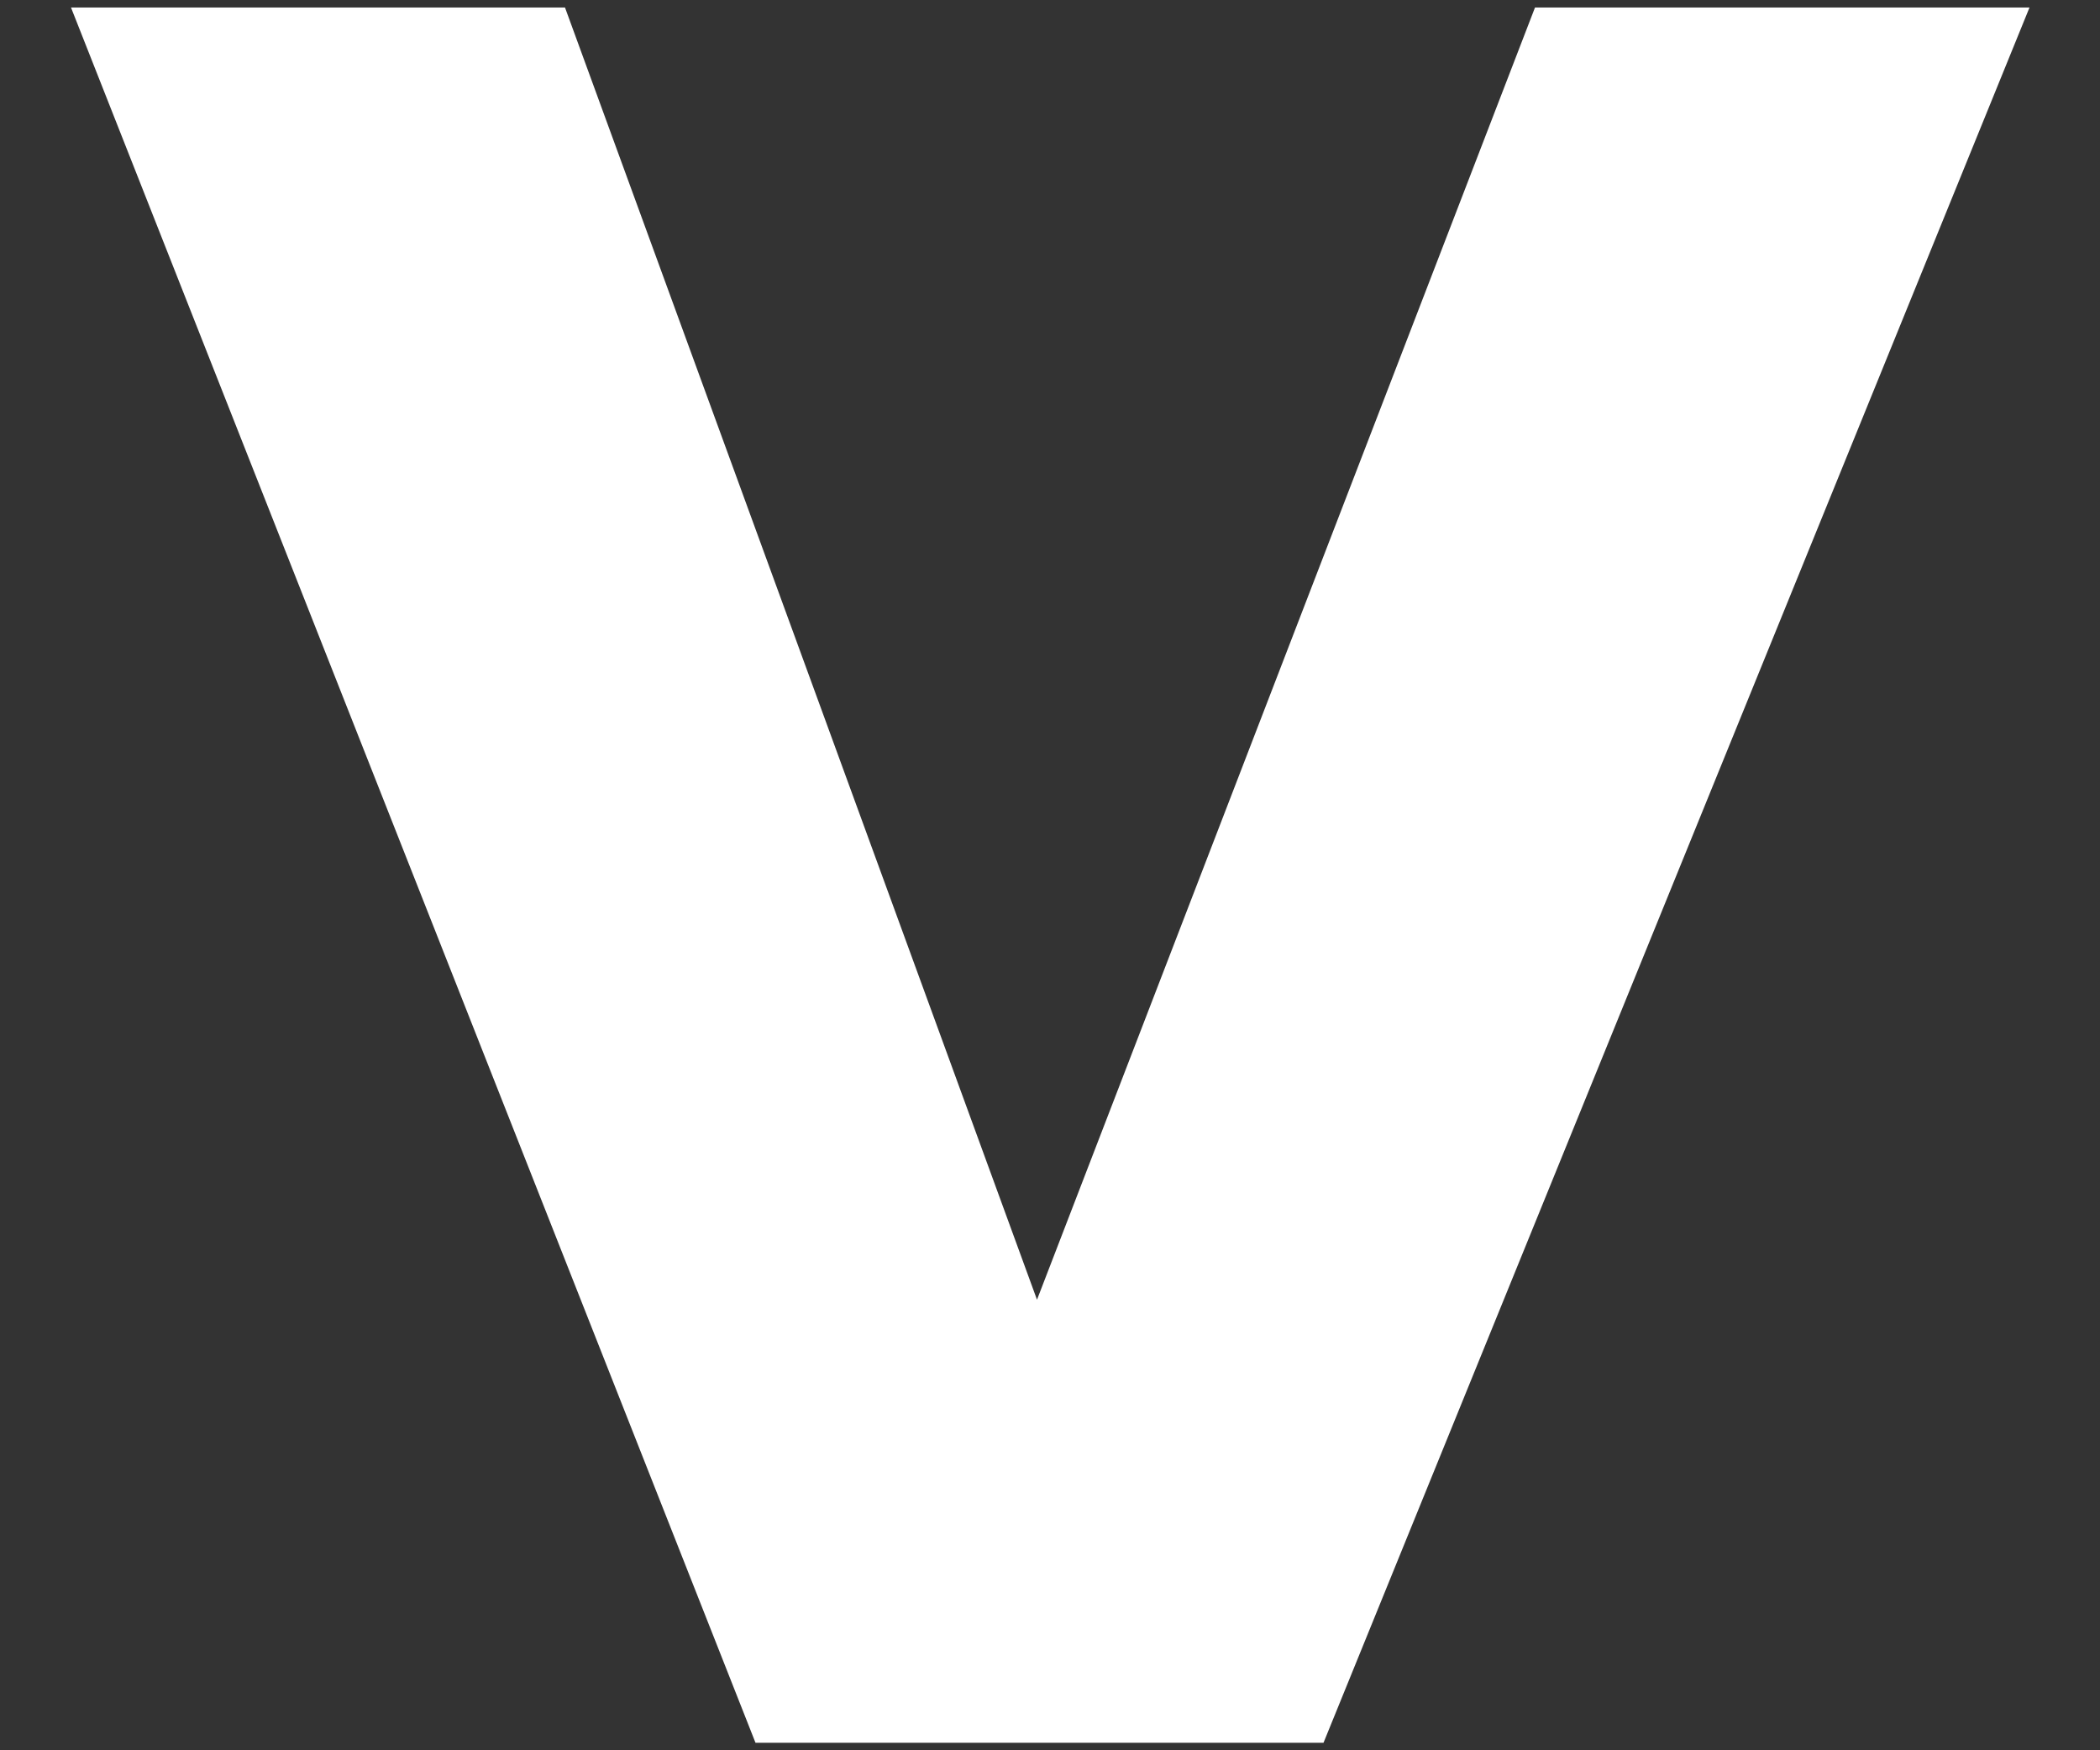 <?xml version="1.0" encoding="utf-8"?>
<!-- Generator: Adobe Illustrator 24.1.2, SVG Export Plug-In . SVG Version: 6.00 Build 0)  -->
<svg version="1.1" id="Слой_2" xmlns="http://www.w3.org/2000/svg" xmlns:xlink="http://www.w3.org/1999/xlink" x="0px" y="0px"
	 viewBox="0 0 420 350" style="enable-background:new 0 0 420 350;" xml:space="preserve">
<rect x="0" y="0" width="420" height="350" fill="#333333" stroke="none"/>
<style type="text/css">
	.st0{fill:#FFFFFF;}
</style>
<path class="st0" d="M113,1.5l94.4,258.4L307,1.5h98.9l-141.2,347H151.1L14.2,1.5H113z"/>
</svg>

